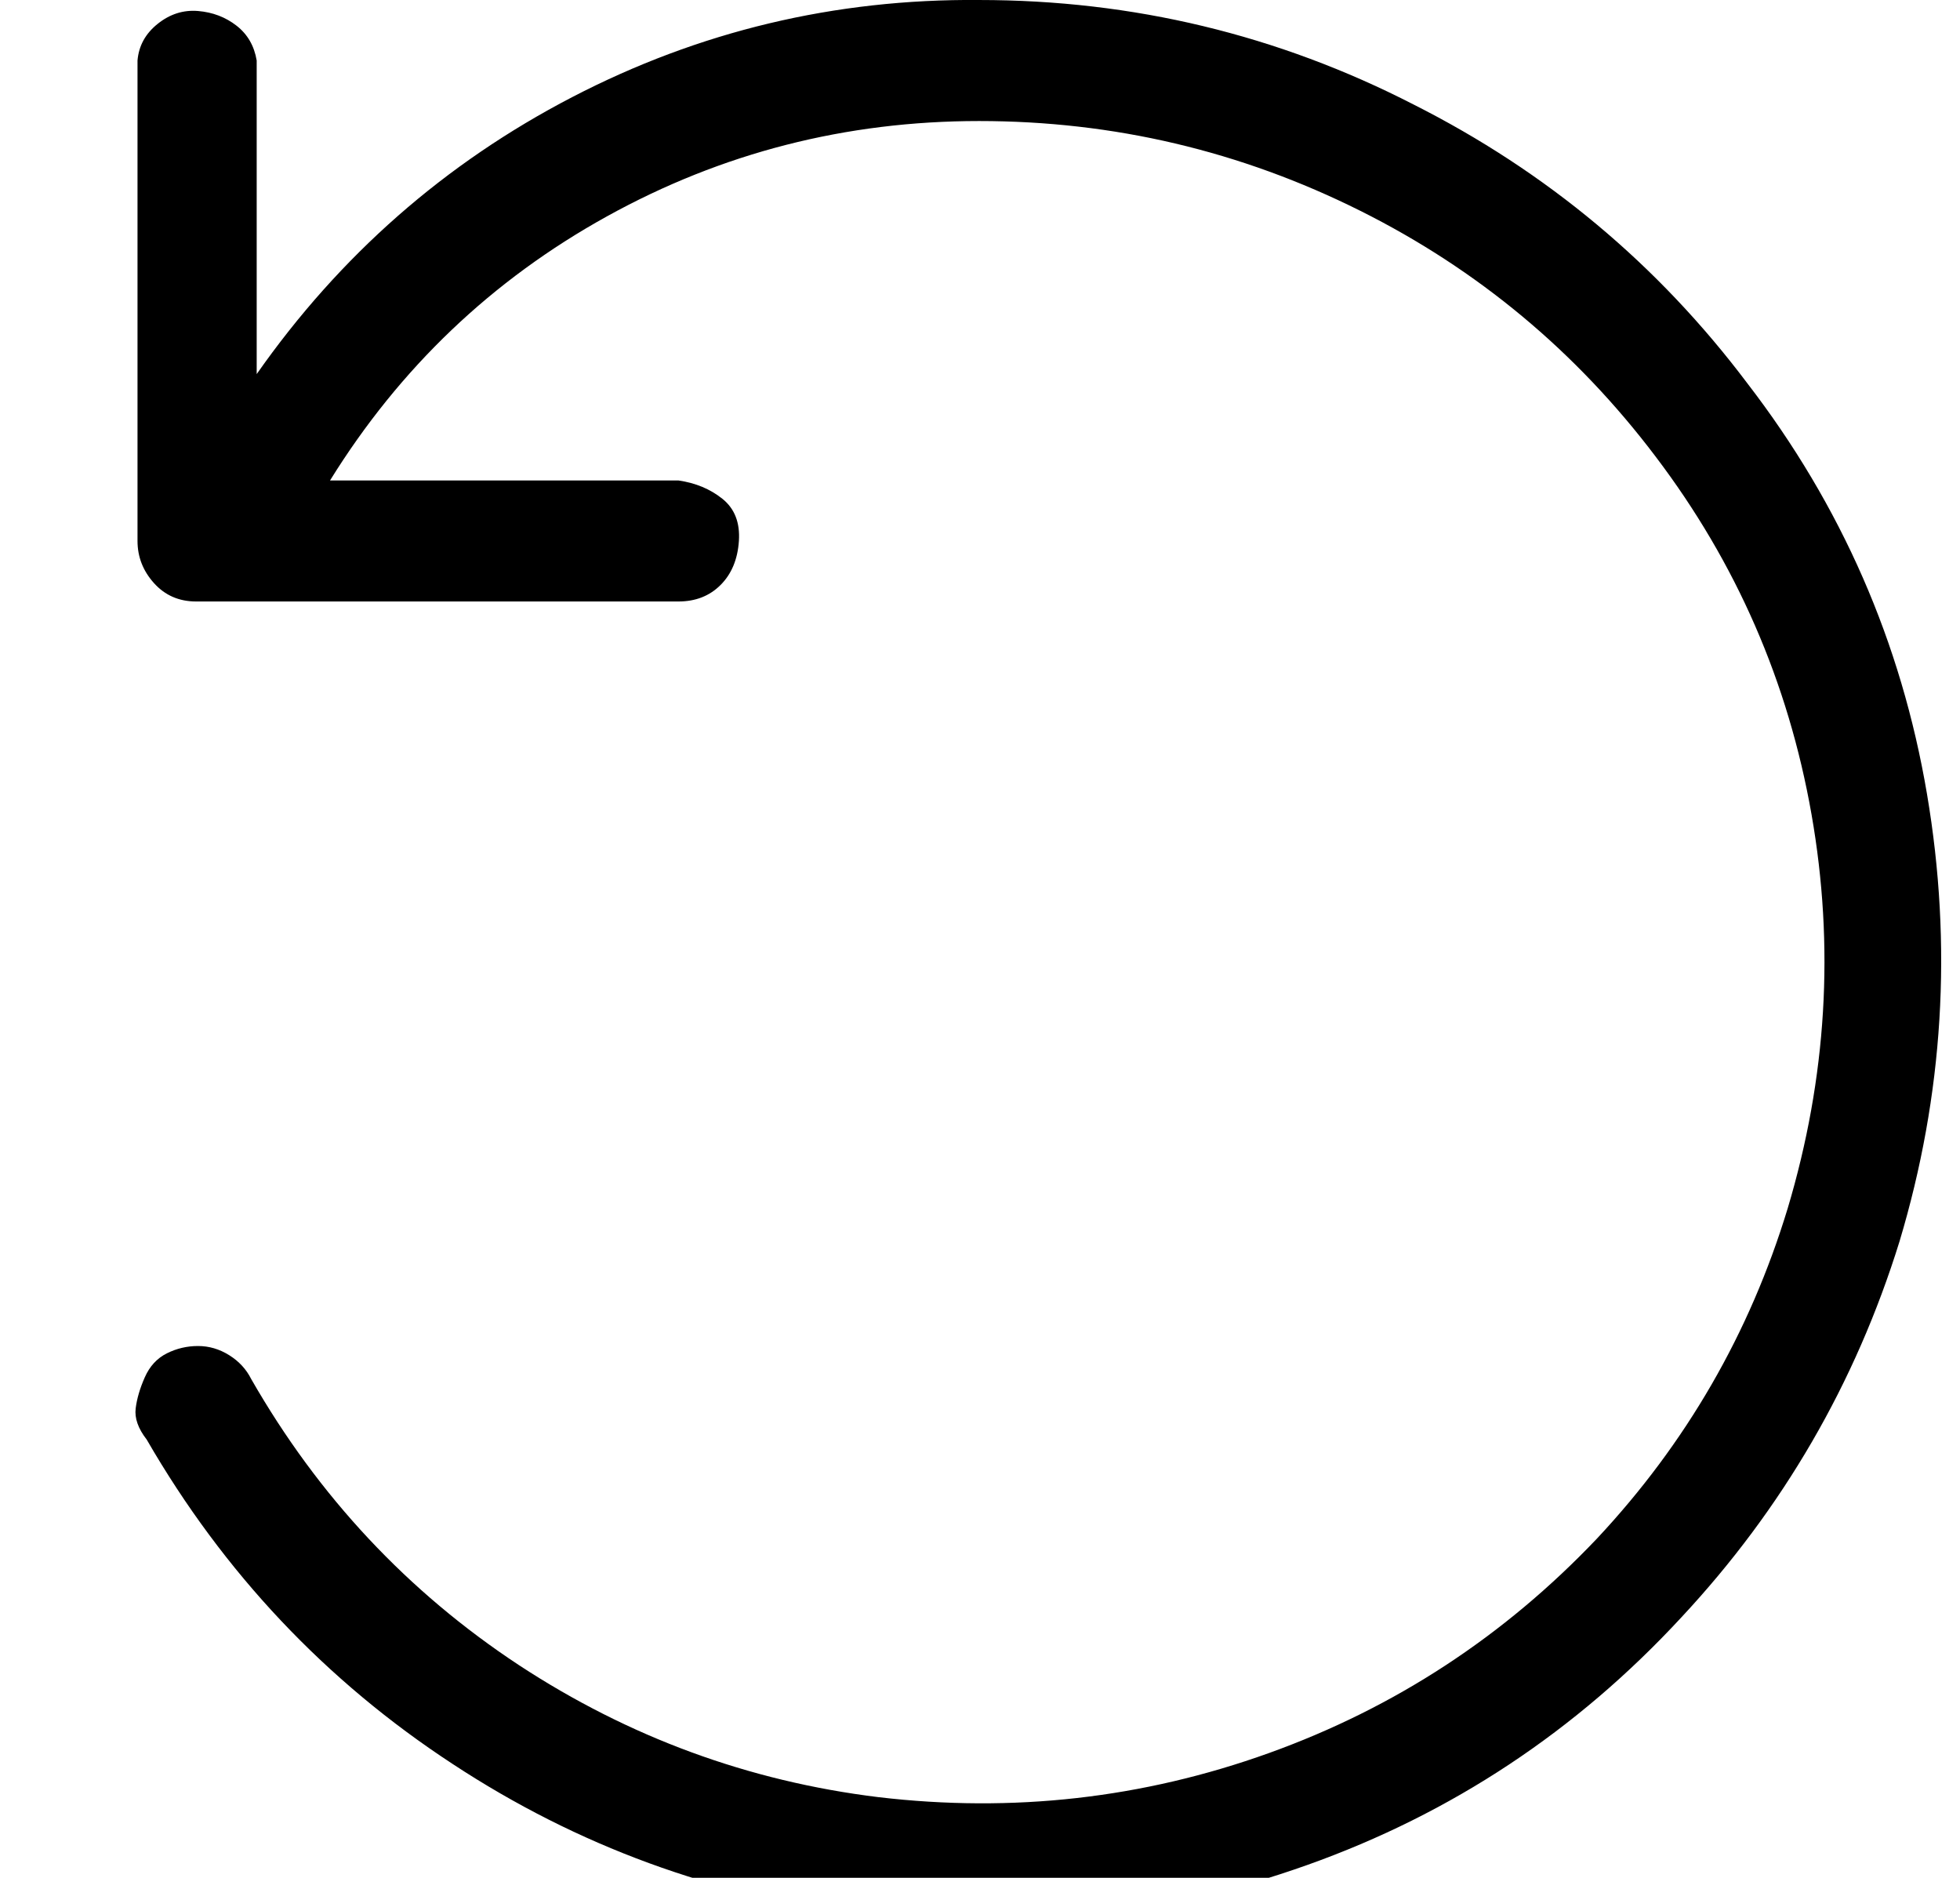 <?xml version="1.0" standalone="no"?>
<!DOCTYPE svg PUBLIC "-//W3C//DTD SVG 1.1//EN" "http://www.w3.org/Graphics/SVG/1.1/DTD/svg11.dtd" >
<svg xmlns="http://www.w3.org/2000/svg" xmlns:xlink="http://www.w3.org/1999/xlink" version="1.1" viewBox="-10 0 1069 1024">
   <path fill="currentColor"
d="M524 0q-118 -1 -222 53t-172 151v-171q-2 -12 -11 -19t-21 -8t-22 7t-11 20v262q0 13 9 23t23 10h263q14 0 23 -9t10 -24t-9 -23t-24 -10h-190q57 -92 151 -144t203 -52q110 0 208 49q96 48 161 134q66 87 85 195t-13 215q-31 102 -104 180q-76 80 -179 117t-213 24
q-106 -13 -196 -72q-91 -60 -146 -156q-4 -8 -12 -13t-17 -5t-17 4t-12 13t-5 17t6 17q63 109 167 177q102 67 224 82q124 15 242 -27t204 -135q83 -89 119 -205q36 -120 15 -244t-98 -224q-73 -97 -182 -152q-111 -57 -237 -57z" />
</svg>
